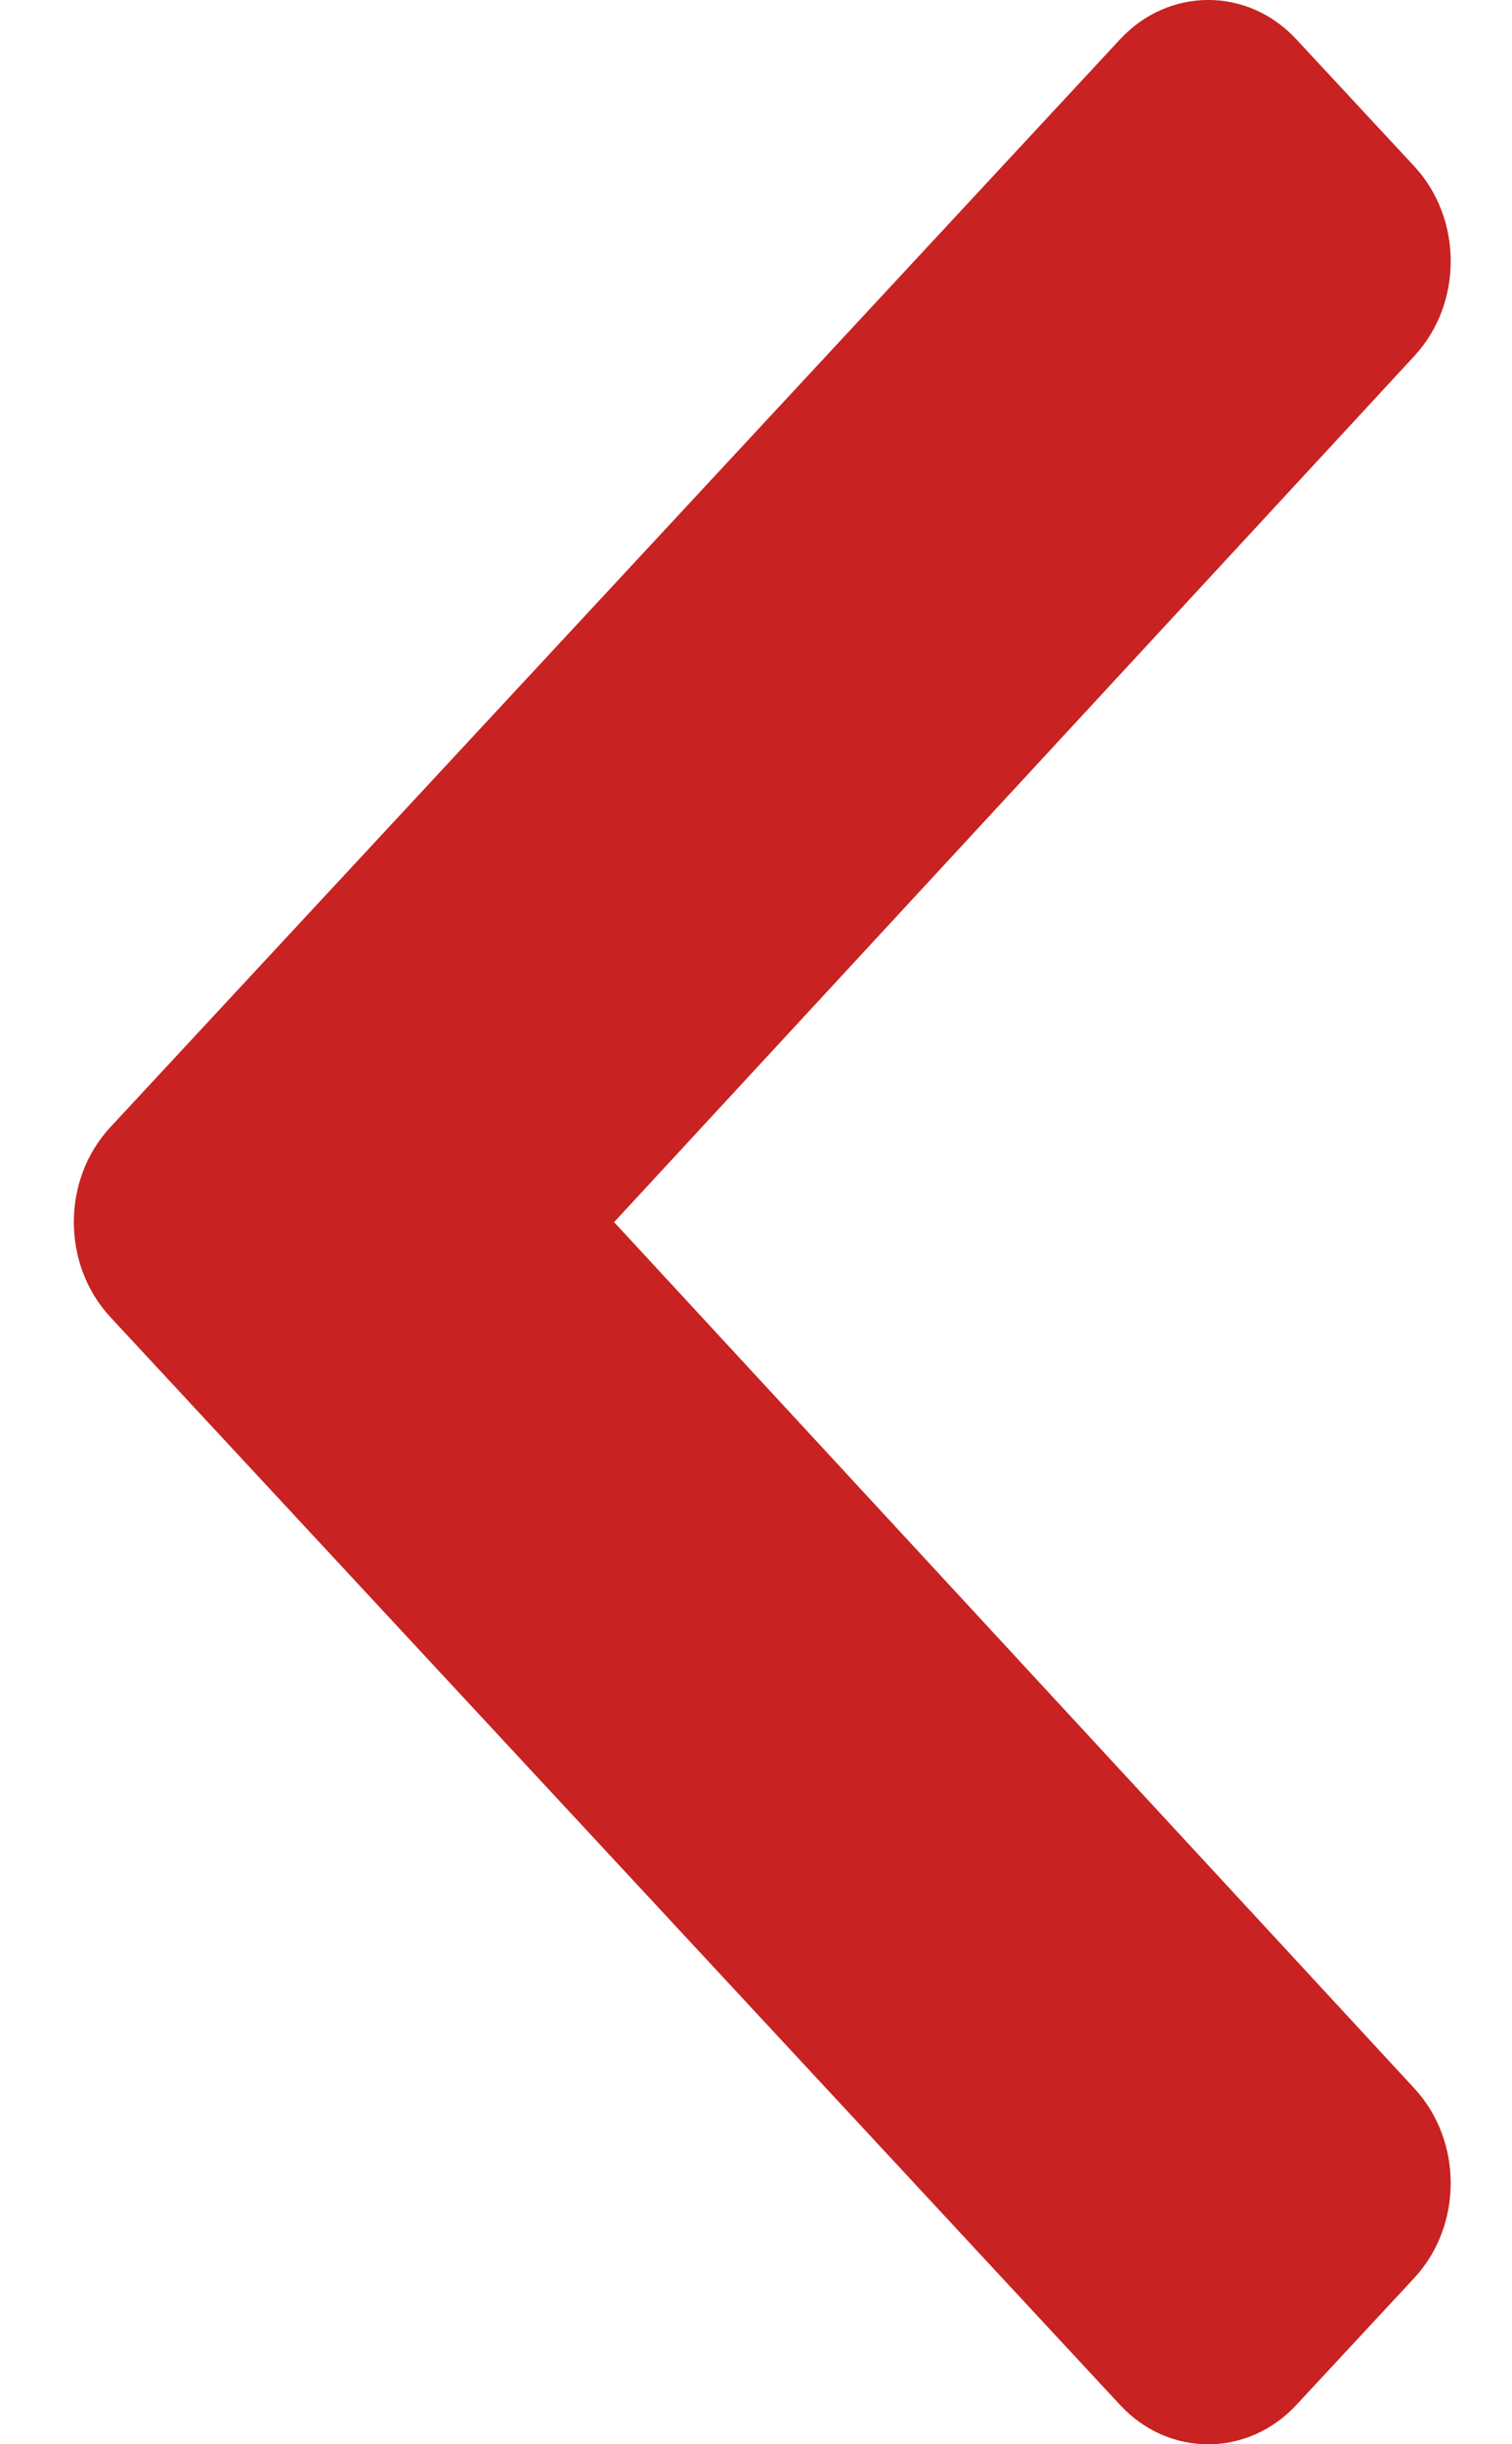 <svg width="13" height="21" viewBox="0 0 13 21" fill="none" xmlns="http://www.w3.org/2000/svg">
<path d="M0.949 9.684L9.63 0.338C10.049 -0.113 10.728 -0.113 11.146 0.338L12.159 1.428C12.577 1.878 12.578 2.607 12.161 3.058L5.28 10.5L12.16 17.942C12.578 18.393 12.577 19.122 12.159 19.572L11.146 20.662C10.727 21.113 10.048 21.113 9.63 20.662L0.949 11.316C0.53 10.865 0.53 10.134 0.949 9.684Z" fill="#C82222"/>
</svg>

